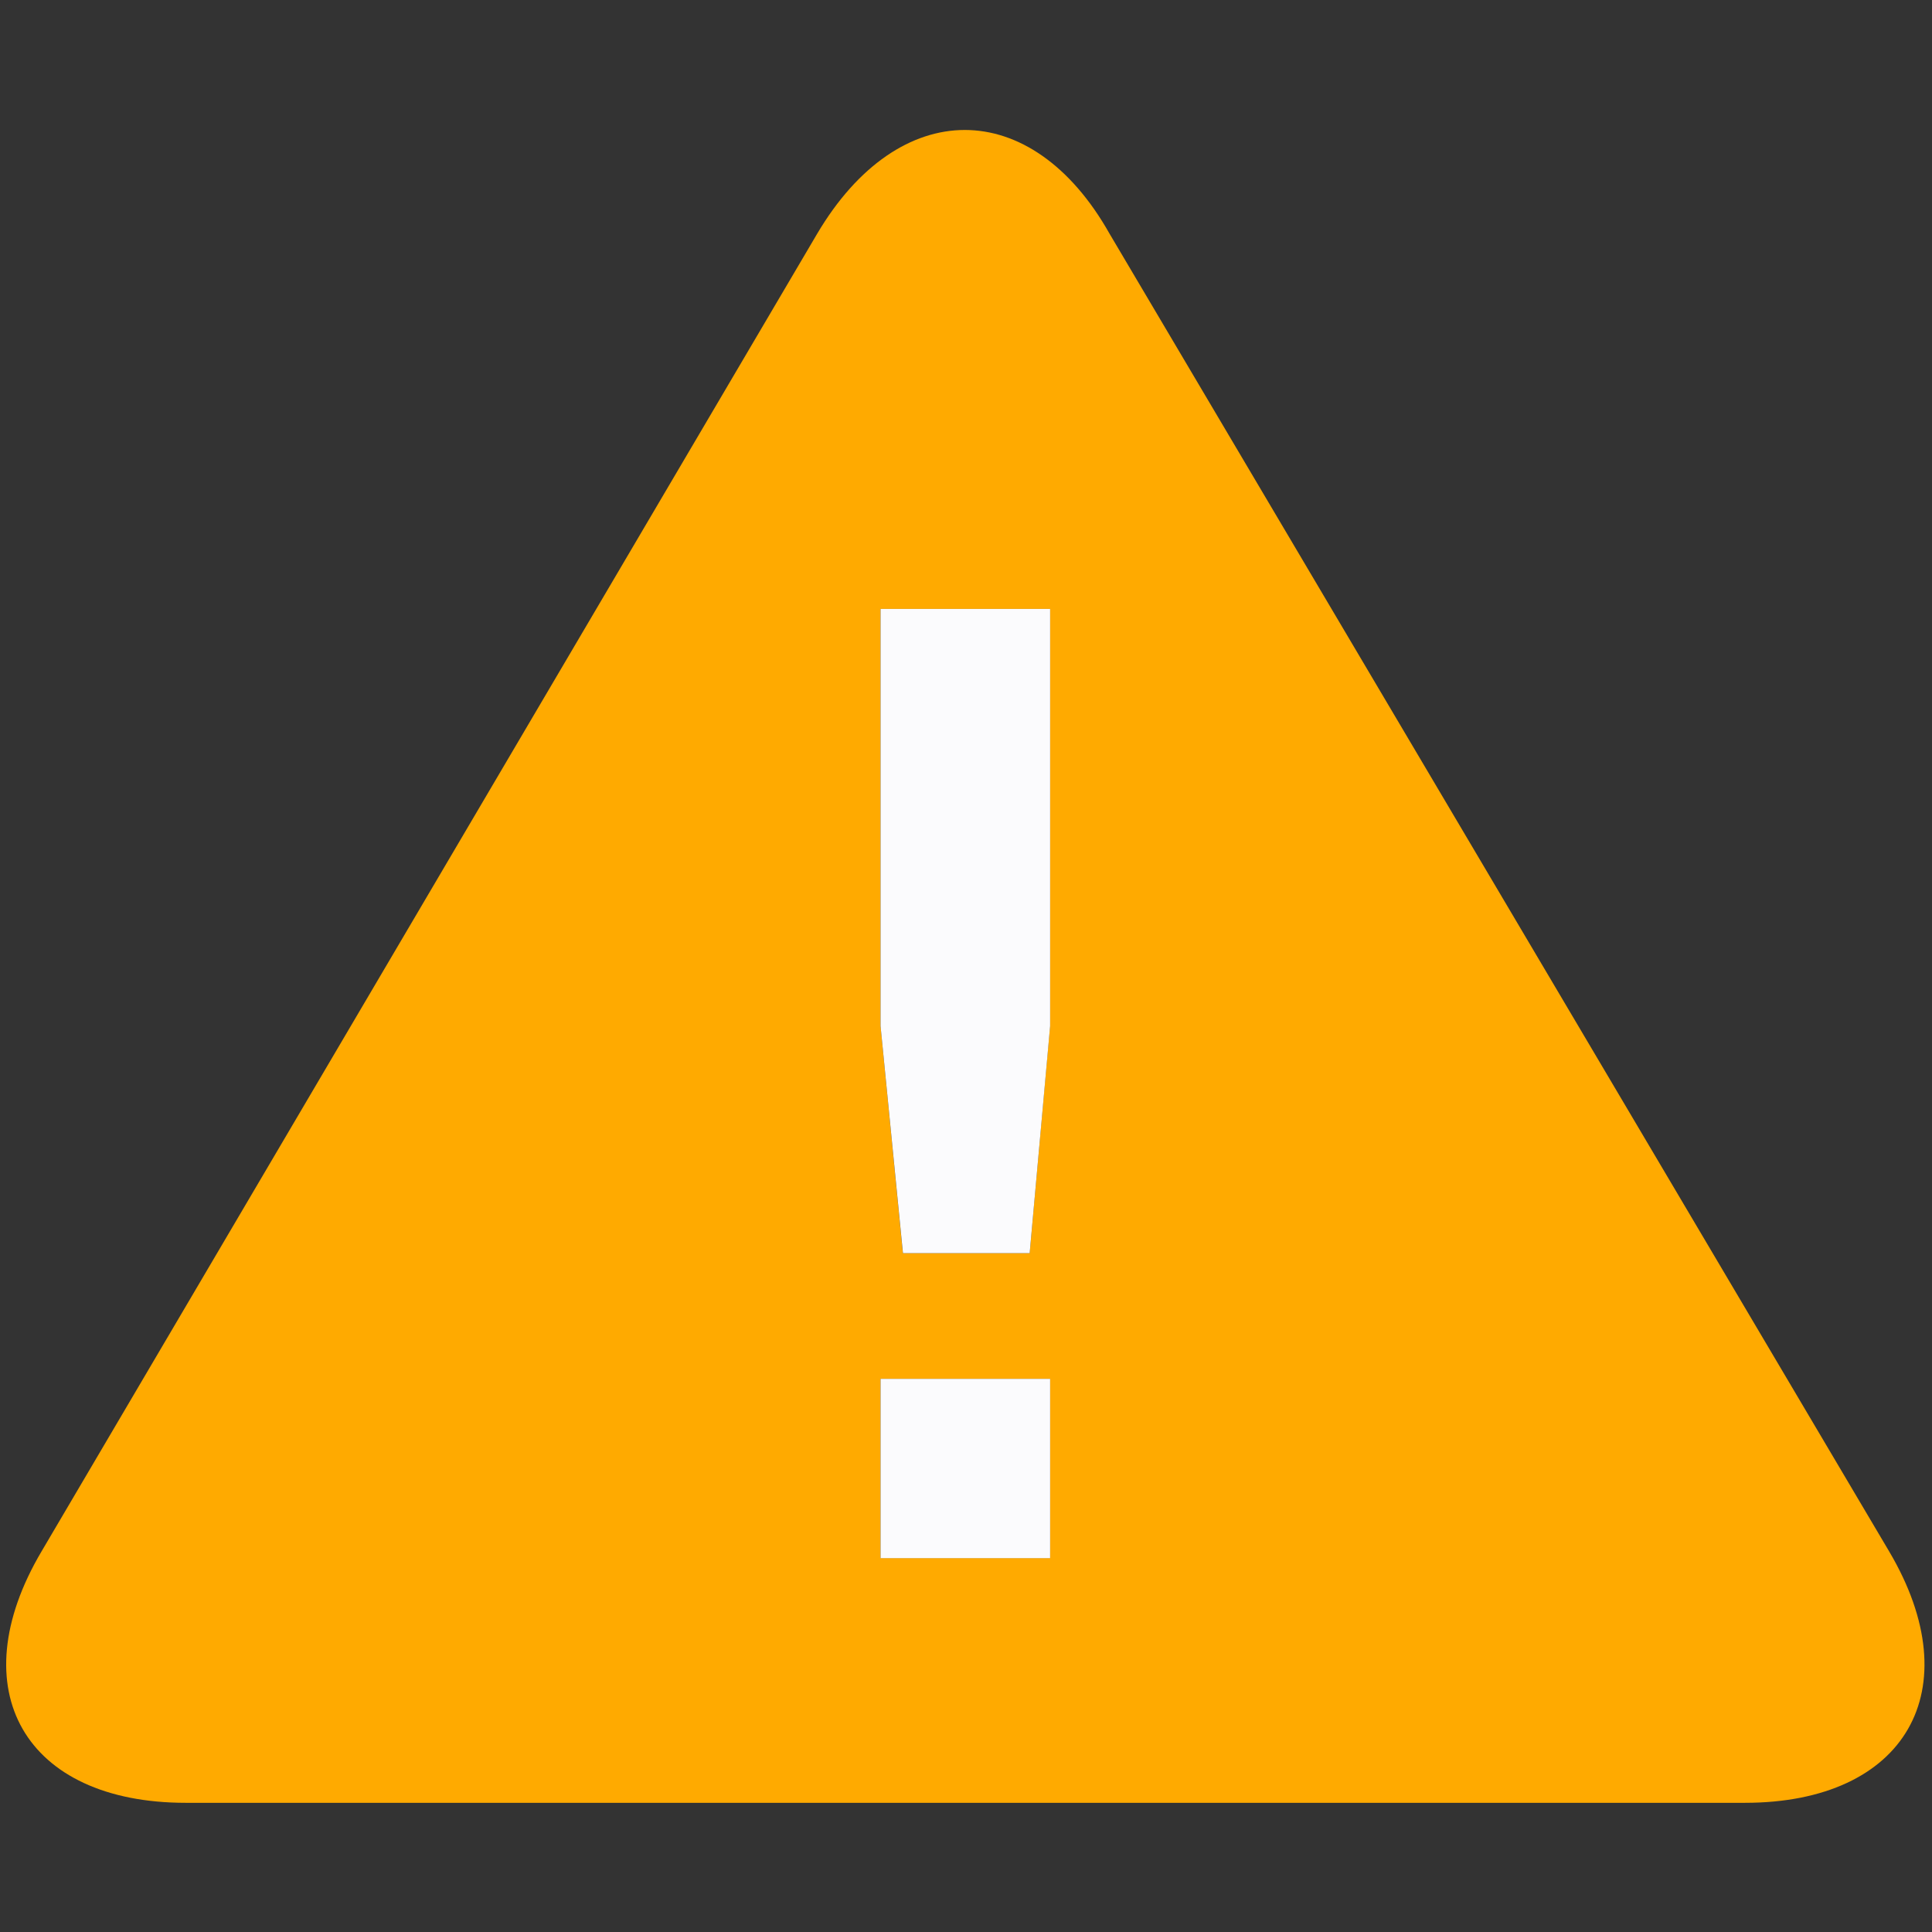 <?xml version="1.0" encoding="UTF-8" standalone="no"?>
<svg
   xmlns:dc="http://purl.org/dc/elements/1.1/"
   xmlns:cc="http://creativecommons.org/ns#"
   xmlns:rdf="http://www.w3.org/1999/02/22-rdf-syntax-ns#"
   xmlns:svg="http://www.w3.org/2000/svg"
   xmlns="http://www.w3.org/2000/svg"
   xmlns:sodipodi="http://sodipodi.sourceforge.net/DTD/sodipodi-0.dtd"
   xmlns:inkscape="http://www.inkscape.org/namespaces/inkscape"
   id="visual"
   viewBox="0 0 22 22"
   version="1.1"
   sodipodi:docname="exclamation-triangle.svg"
   inkscape:version="0.92.3 (2405546, 2018-03-11)">
  <rect x="0" y="0" width="22" height="22" fill="#333333" stroke="none"/>
  <sodipodi:namedview
     pagecolor="#ffffff"
     bordercolor="#666666"
     borderopacity="1"
     objecttolerance="10"
     gridtolerance="10"
     guidetolerance="10"
     inkscape:pageopacity="0"
     inkscape:pageshadow="2"
     inkscape:window-width="1680"
     inkscape:window-height="987"
     id="namedview8822"
     showgrid="false"
     inkscape:zoom="21.454546"
     inkscape:cx="1.0079137"
     inkscape:cy="17.616997"
     inkscape:window-x="1912"
     inkscape:window-y="-8"
     inkscape:window-maximized="1"
     inkscape:current-layer="visual"
     inkscape:pagecheckerboard="true" />
  <defs
     id="defs8815">
    <style
       id="style8813">.cls-1{fill:#fa0;}.cls-2{fill:#fbfbfd;}</style>
  </defs>
  <path
     style="fill:#ffaa00;stroke-width:1.11"
     d="M 10.986 1.48 C 10.382 1.48 9.771 1.874 9.305 2.662 L 0.473 17.666 C -0.459 19.242 0.284 20.529 2.115 20.529 L 19.869 20.529 C 21.7 20.529 22.444 19.242 21.512 17.666 L 12.635 2.662 C 12.191 1.874 11.591 1.48 10.986 1.48 z M 10.027 6.934 L 11.957 6.934 L 11.957 11.684 L 11.725 14.27 L 10.281 14.27 L 10.027 11.684 L 10.027 6.934 z M 10.027 15.701 L 11.957 15.701 L 11.957 17.742 L 10.027 17.742 L 10.027 15.701 z "
     id="path8817" />
  <path
     class="cls-2"
     d="m 10.027,6.934 h 1.931 v 4.75 l -0.233,2.586 h -1.443 l -0.255,-2.586 z m 0,8.767 h 1.931 v 2.042 h -1.931 z"
     id="path8819"
     inkscape:connector-curvature="0"
     style="display:inline;fill:#fbfbfd;stroke-width:1.11" />
</svg>
